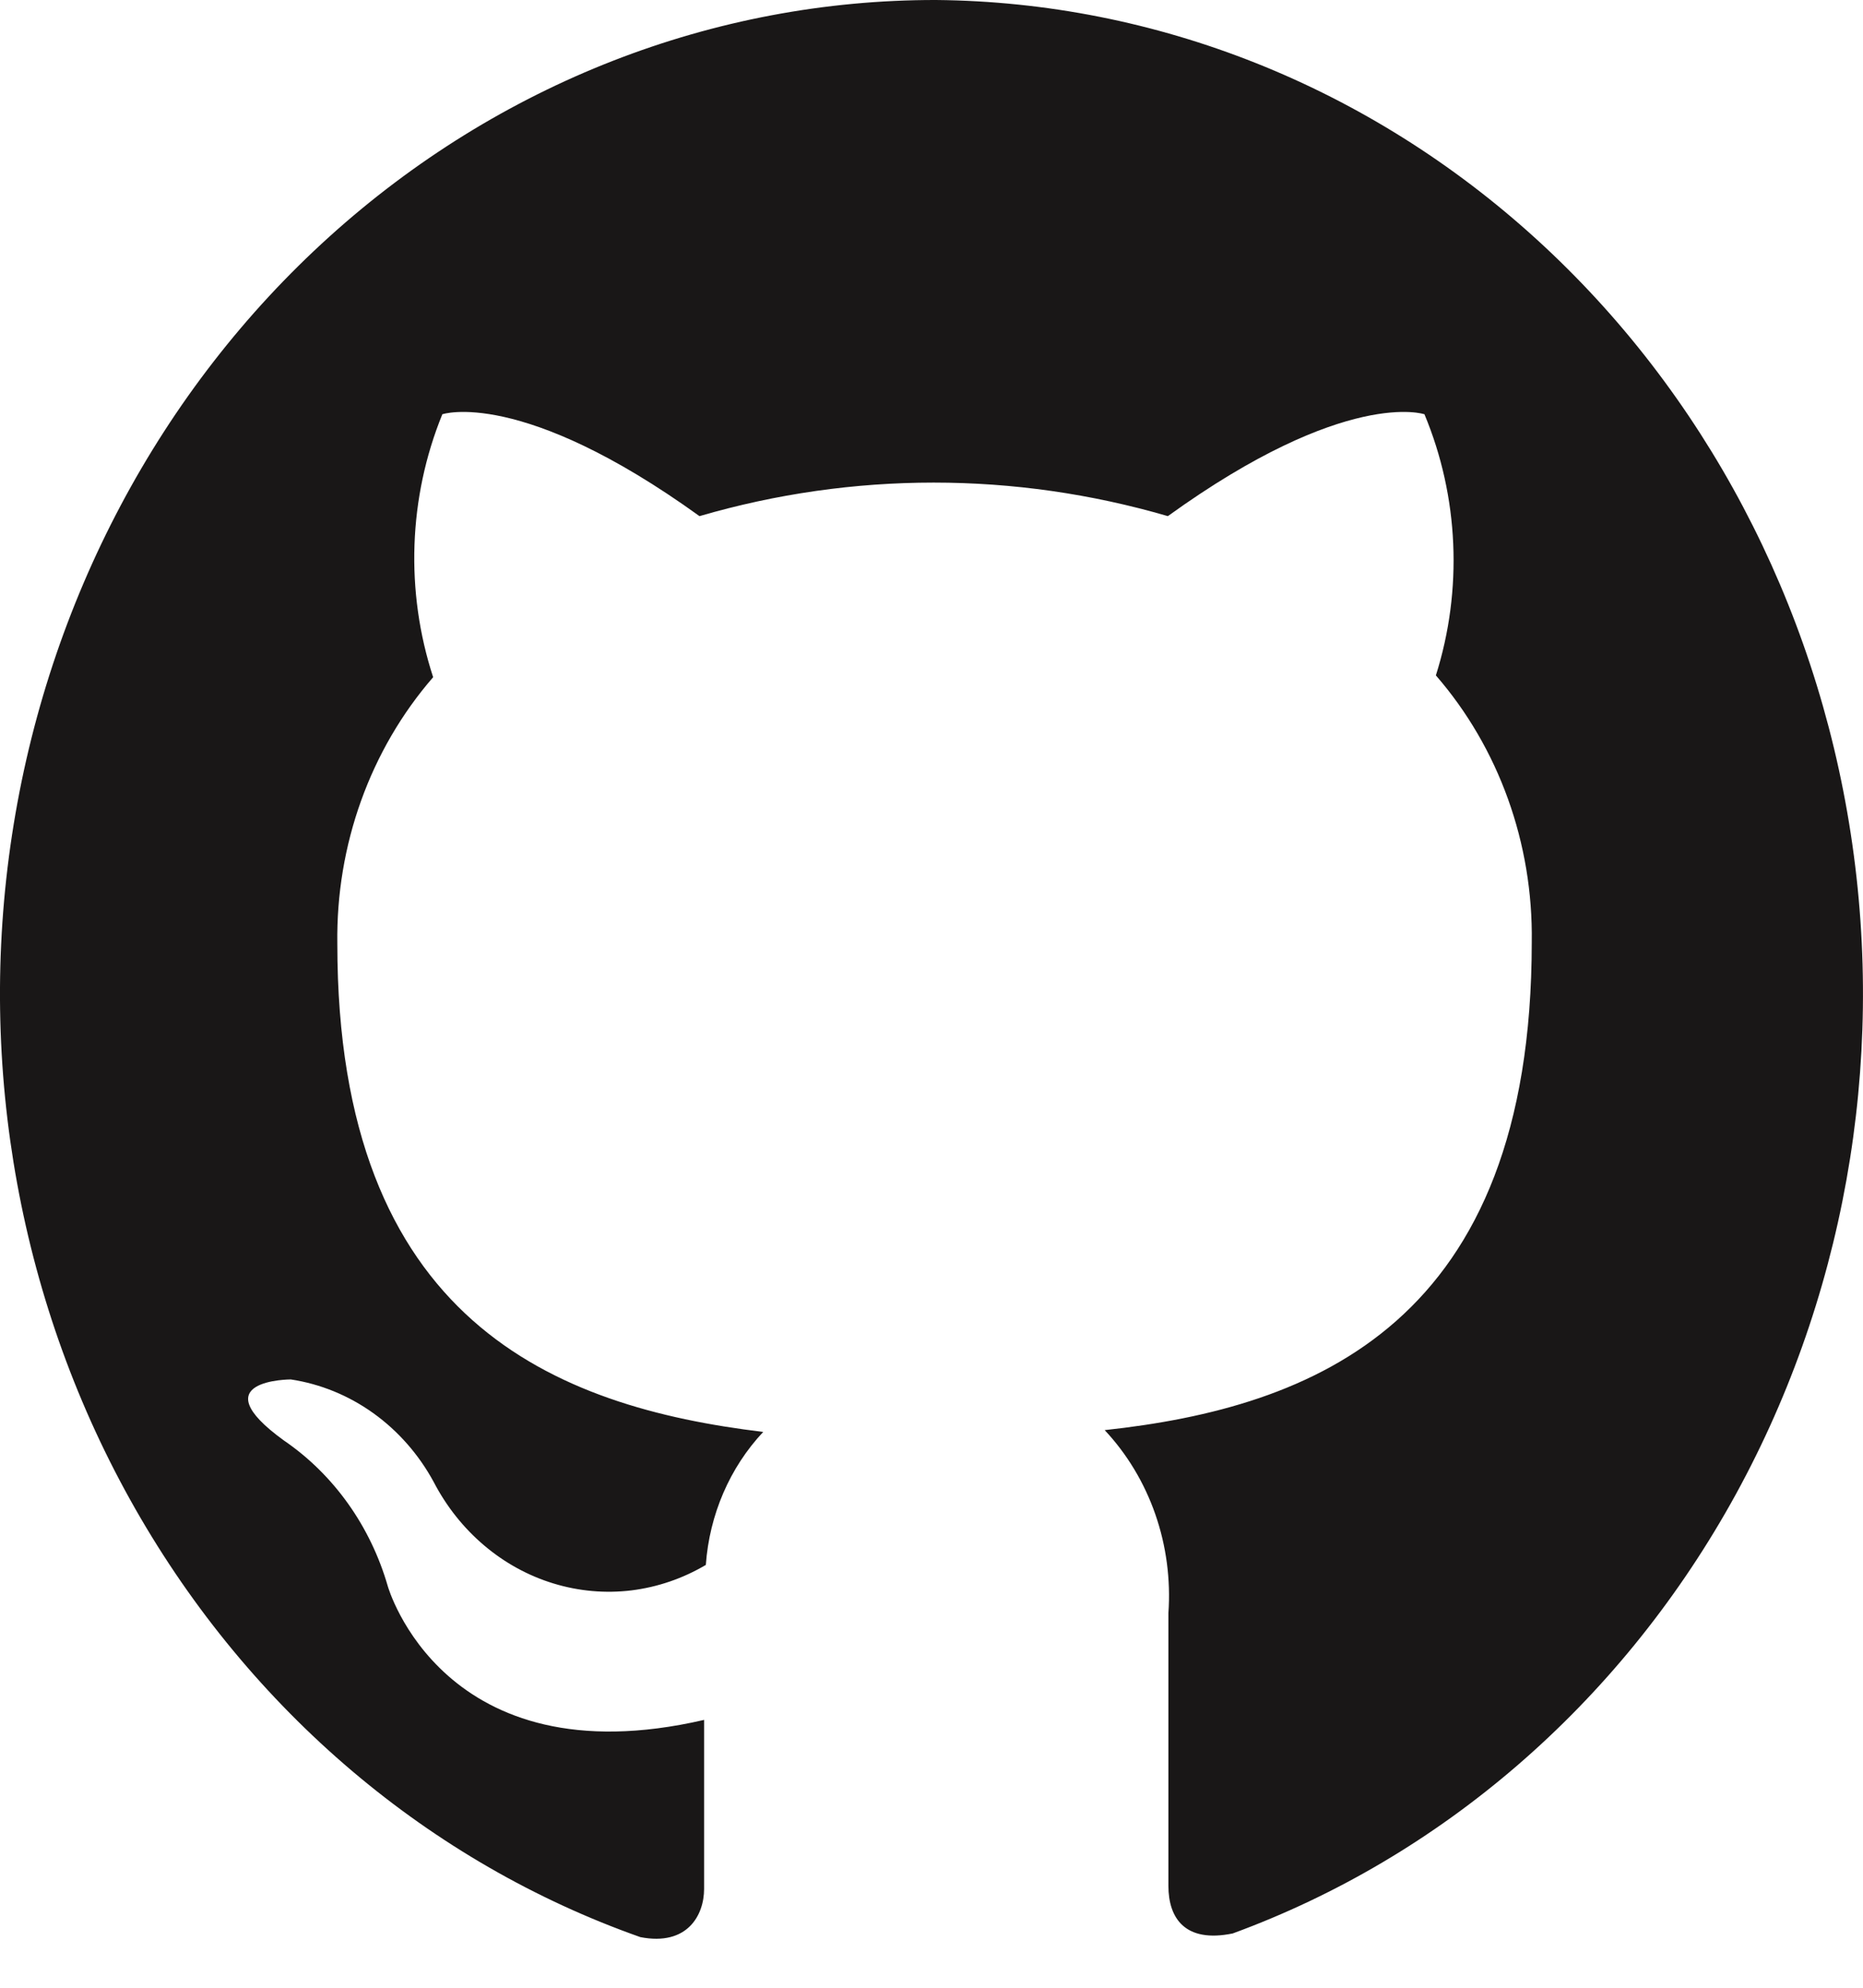 <svg width="30" height="32" viewBox="0 0 30 32" fill="none" xmlns="http://www.w3.org/2000/svg">
<path fill-rule="evenodd" clip-rule="evenodd" d="M15.072 8.2719e-06C11.494 -0.004 8.032 1.346 5.305 3.809C2.579 6.271 0.767 9.685 0.194 13.438C-0.379 17.191 0.325 21.039 2.179 24.291C4.033 27.543 6.916 29.987 10.312 31.185C11.07 31.332 11.338 30.831 11.338 30.409C11.338 29.986 11.338 29.024 11.338 27.688C7.132 28.66 6.245 25.537 6.245 25.537C5.966 24.569 5.373 23.737 4.572 23.19C3.213 22.207 4.683 22.207 4.683 22.207C5.159 22.279 5.614 22.465 6.013 22.751C6.411 23.037 6.744 23.415 6.984 23.858C7.189 24.252 7.465 24.599 7.796 24.879C8.127 25.16 8.507 25.368 8.914 25.492C9.321 25.616 9.747 25.654 10.168 25.603C10.588 25.551 10.995 25.412 11.366 25.193C11.424 24.385 11.751 23.626 12.29 23.052C8.944 22.649 5.432 21.274 5.432 15.195C5.409 13.606 5.961 12.07 6.975 10.902C6.524 9.521 6.576 8.011 7.123 6.669C7.123 6.669 8.389 6.237 11.264 8.309C13.732 7.589 16.338 7.589 18.806 8.309C21.68 6.237 22.938 6.669 22.938 6.669C23.492 7.997 23.558 9.496 23.122 10.873C24.136 12.04 24.689 13.577 24.666 15.165C24.666 21.314 21.144 22.659 17.789 23.023C18.149 23.407 18.427 23.869 18.604 24.377C18.781 24.886 18.853 25.429 18.815 25.969C18.815 28.11 18.815 29.839 18.815 30.36C18.815 30.88 19.083 31.283 19.85 31.126C23.207 29.896 26.047 27.445 27.869 24.206C29.69 20.966 30.375 17.147 29.803 13.423C29.232 9.699 27.44 6.309 24.744 3.853C22.049 1.397 18.623 0.032 15.072 8.2719e-06Z" fill="#191717"/>
</svg>
